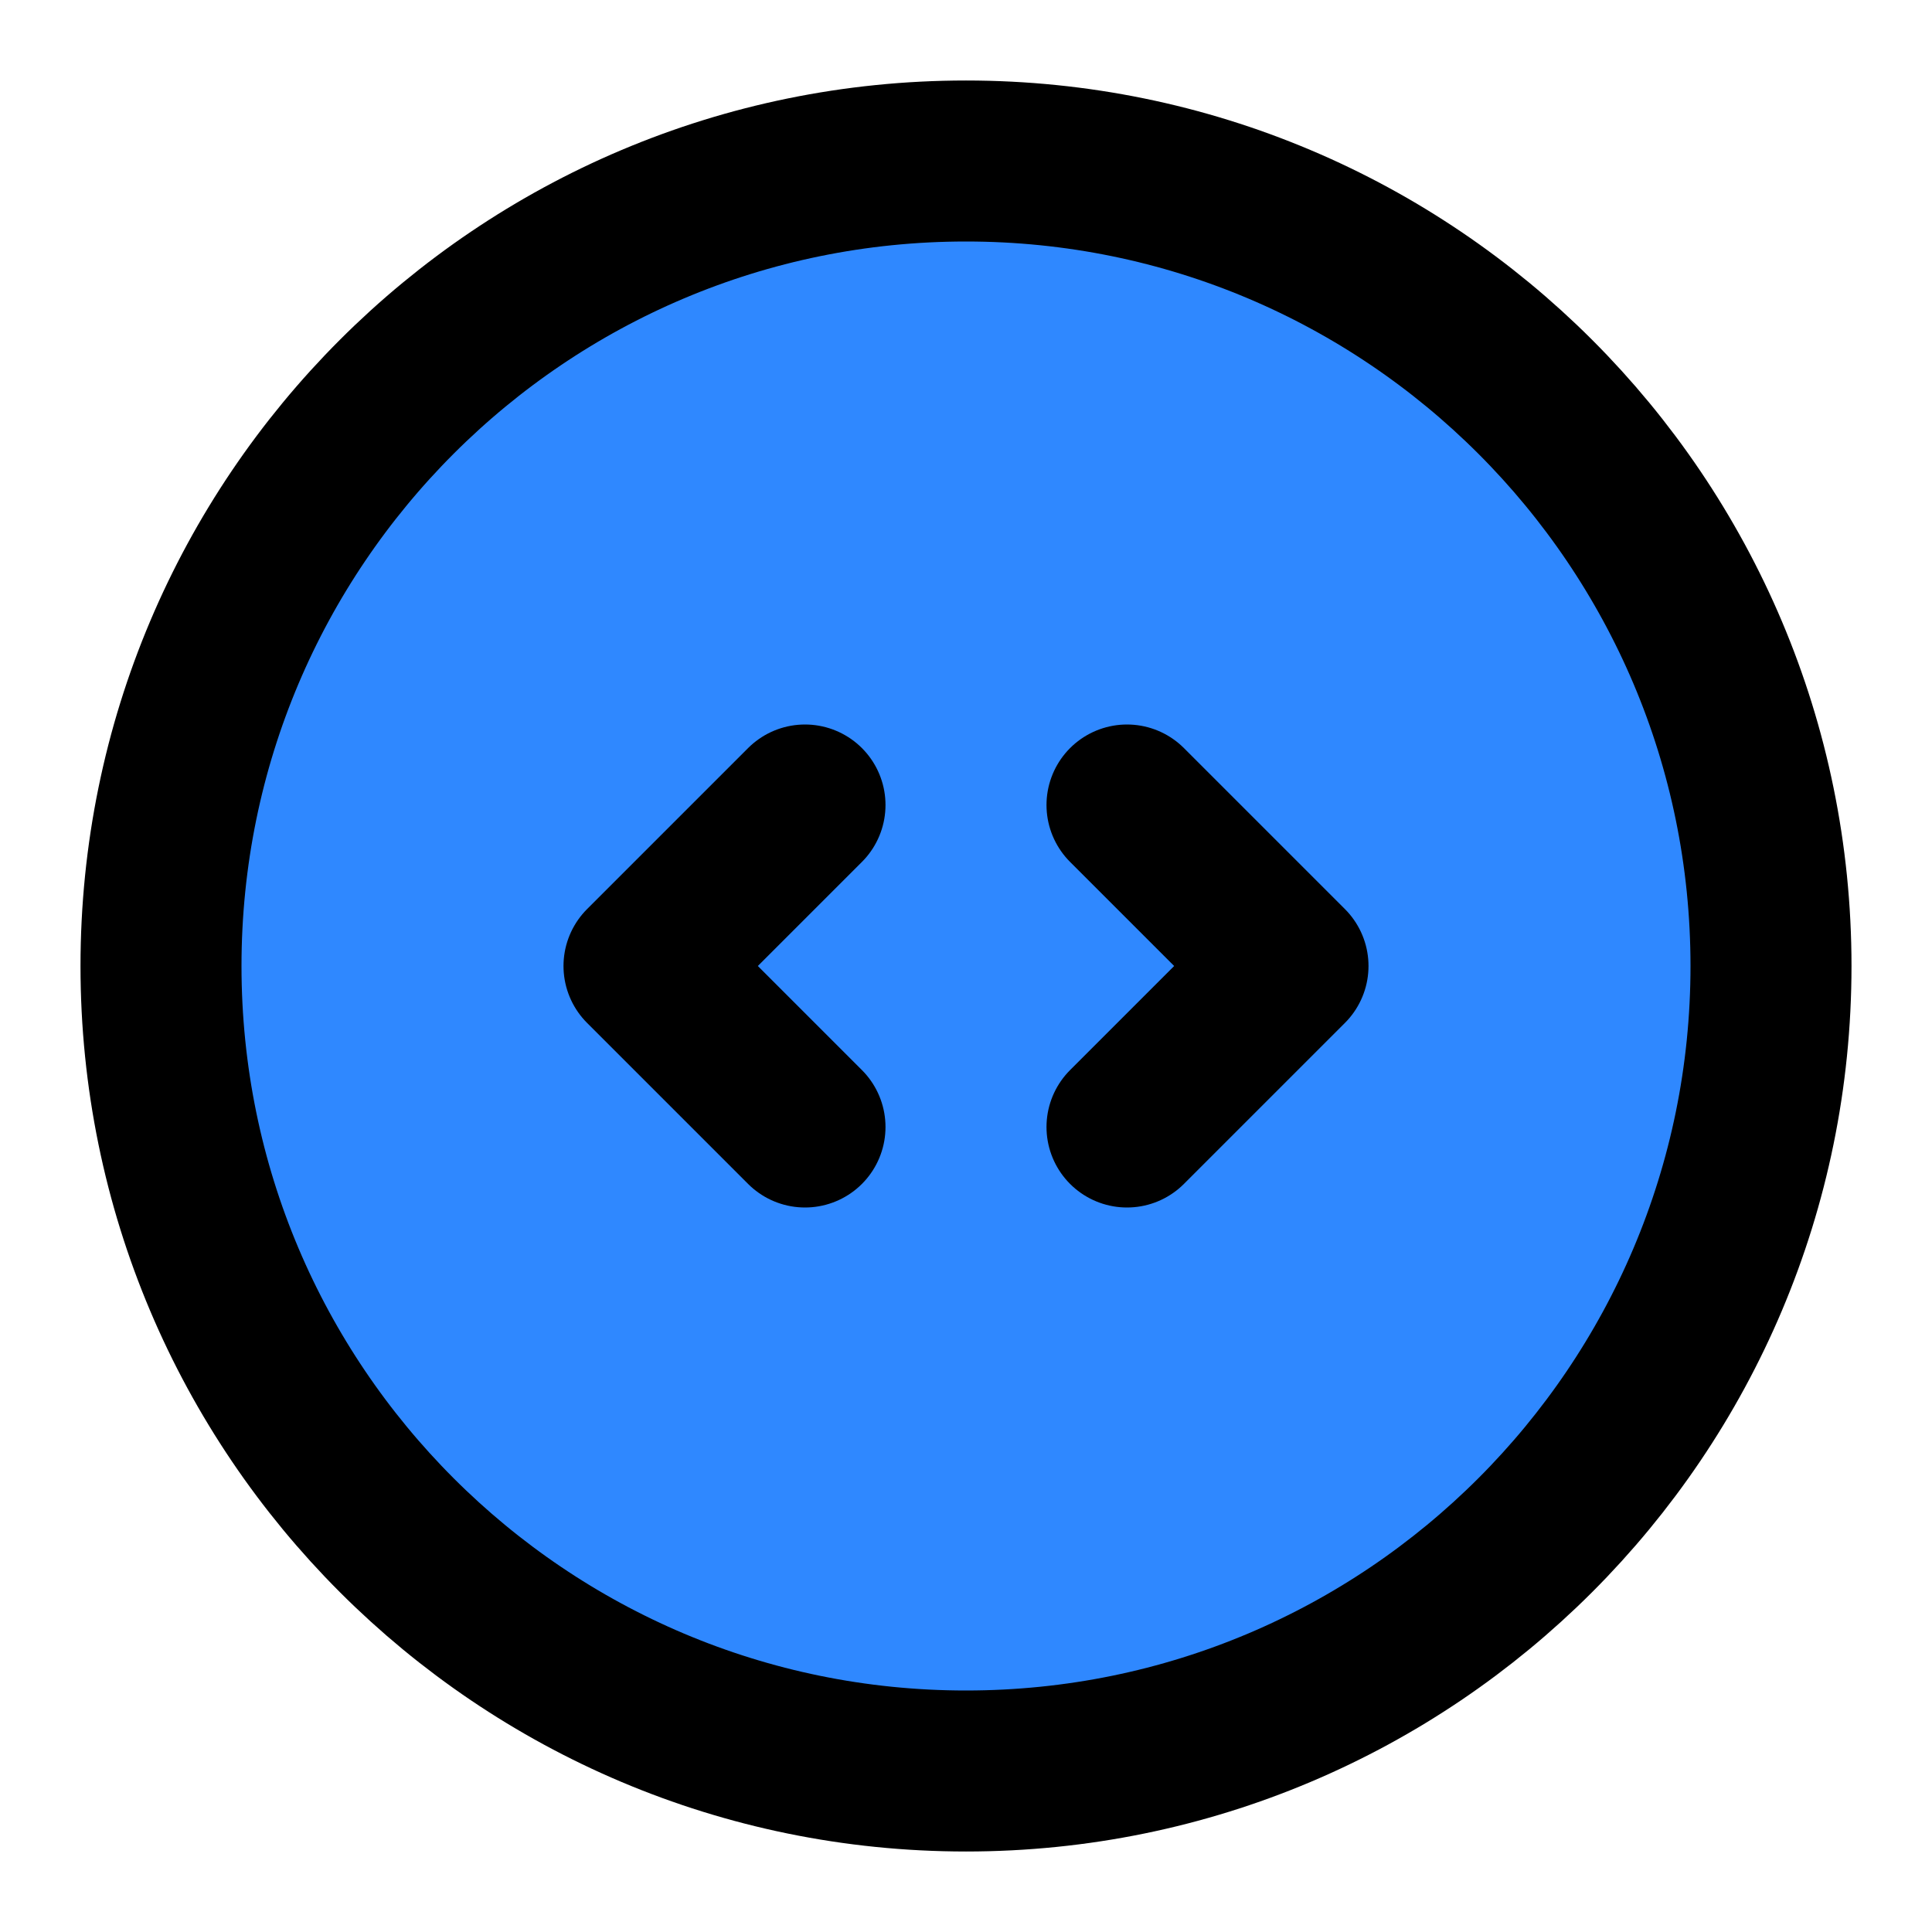 <?xml version="1.0" encoding="UTF-8"?><svg width="24" height="24" viewBox="0 0 48 48" fill="none" xmlns="http://www.w3.org/2000/svg"><path d="M24 44C35.046 44 44 35.046 44 24C44 12.954 35.046 4 24 4C12.954 4 4 12.954 4 24C4 35.046 12.954 44 24 44Z" fill="#2F88FF" stroke="currentColor" stroke-width="4" stroke-linejoin="round"/><path d="M28 20L32 24L28 28" stroke="currentColor" stroke-width="4" stroke-linecap="round" stroke-linejoin="round"/><path d="M20 20L16 24L20 28" stroke="currentColor" stroke-width="4" stroke-linecap="round" stroke-linejoin="round"/></svg>
